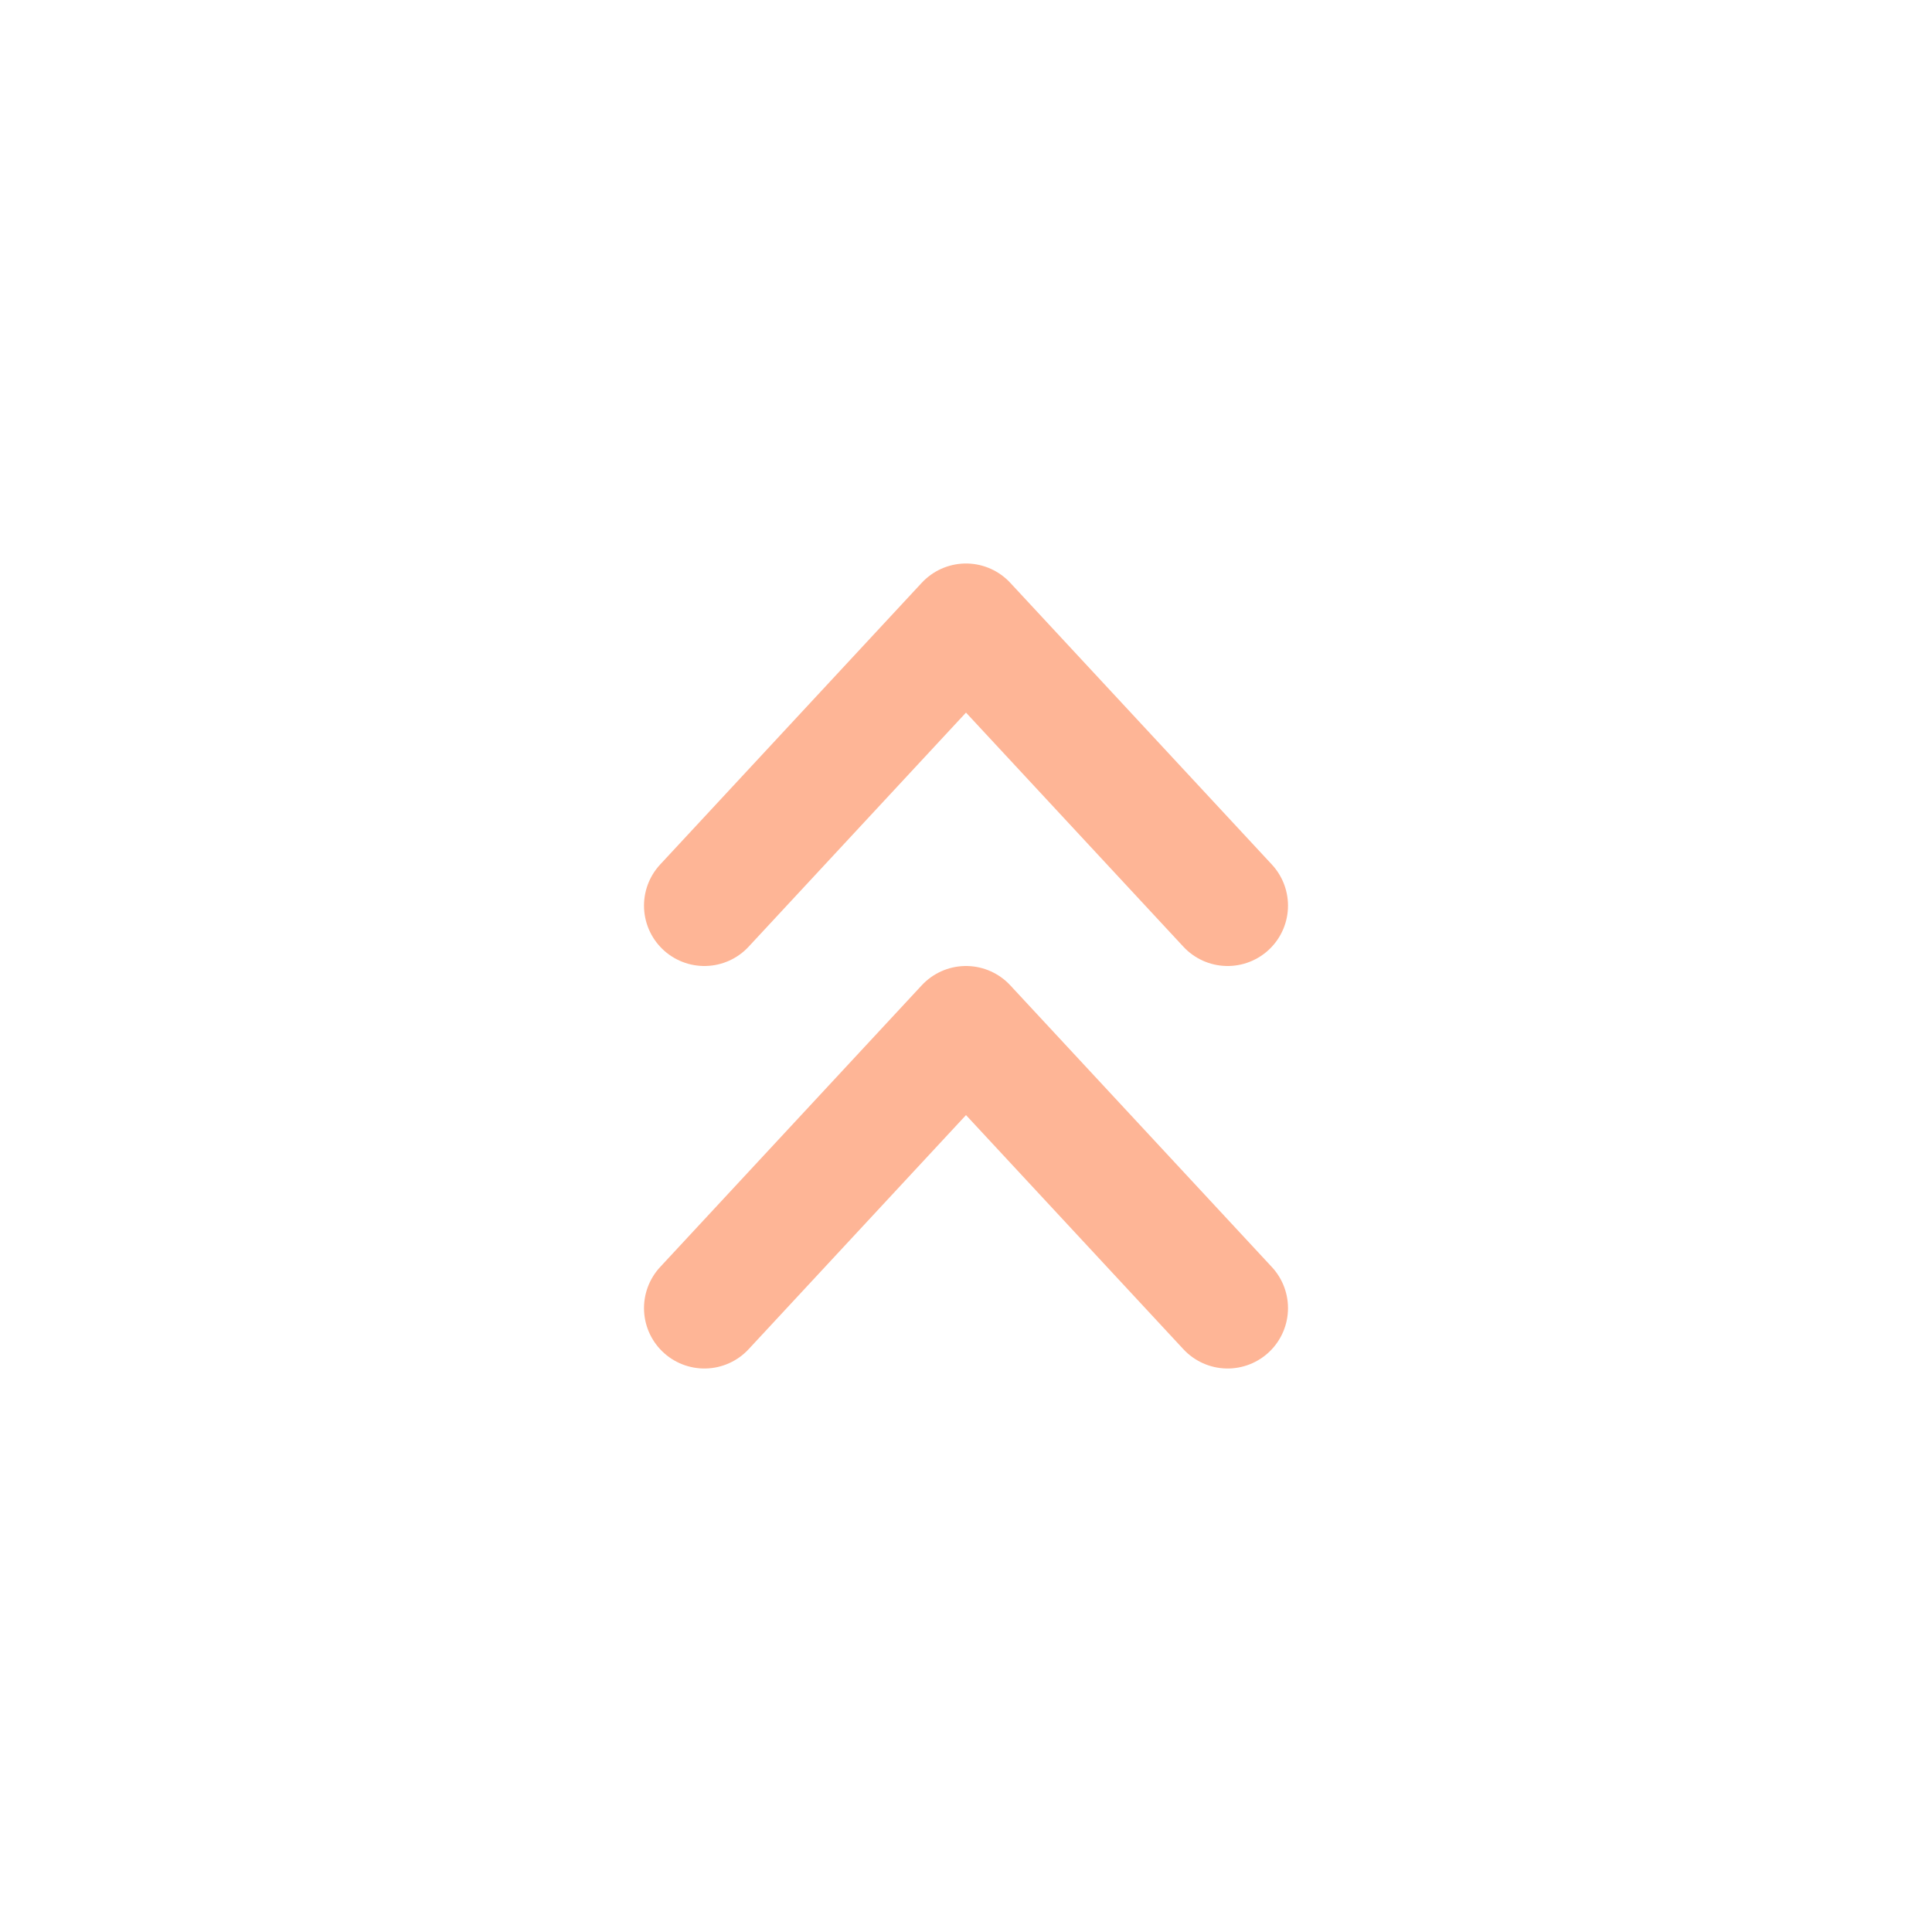 <svg width="24" height="24" viewBox="0 0 24 24" fill="none" xmlns="http://www.w3.org/2000/svg">
    <path d="M8.75 11.25L12 7.75L15.25 11.25" stroke="#FEB596" stroke-width="1.5" stroke-linecap="round" stroke-linejoin="round"/>
    <path d="M8.75 16.25L12 12.75L15.25 16.25" stroke="#FEB596" stroke-width="1.5" stroke-linecap="round" stroke-linejoin="round"/>
</svg>

